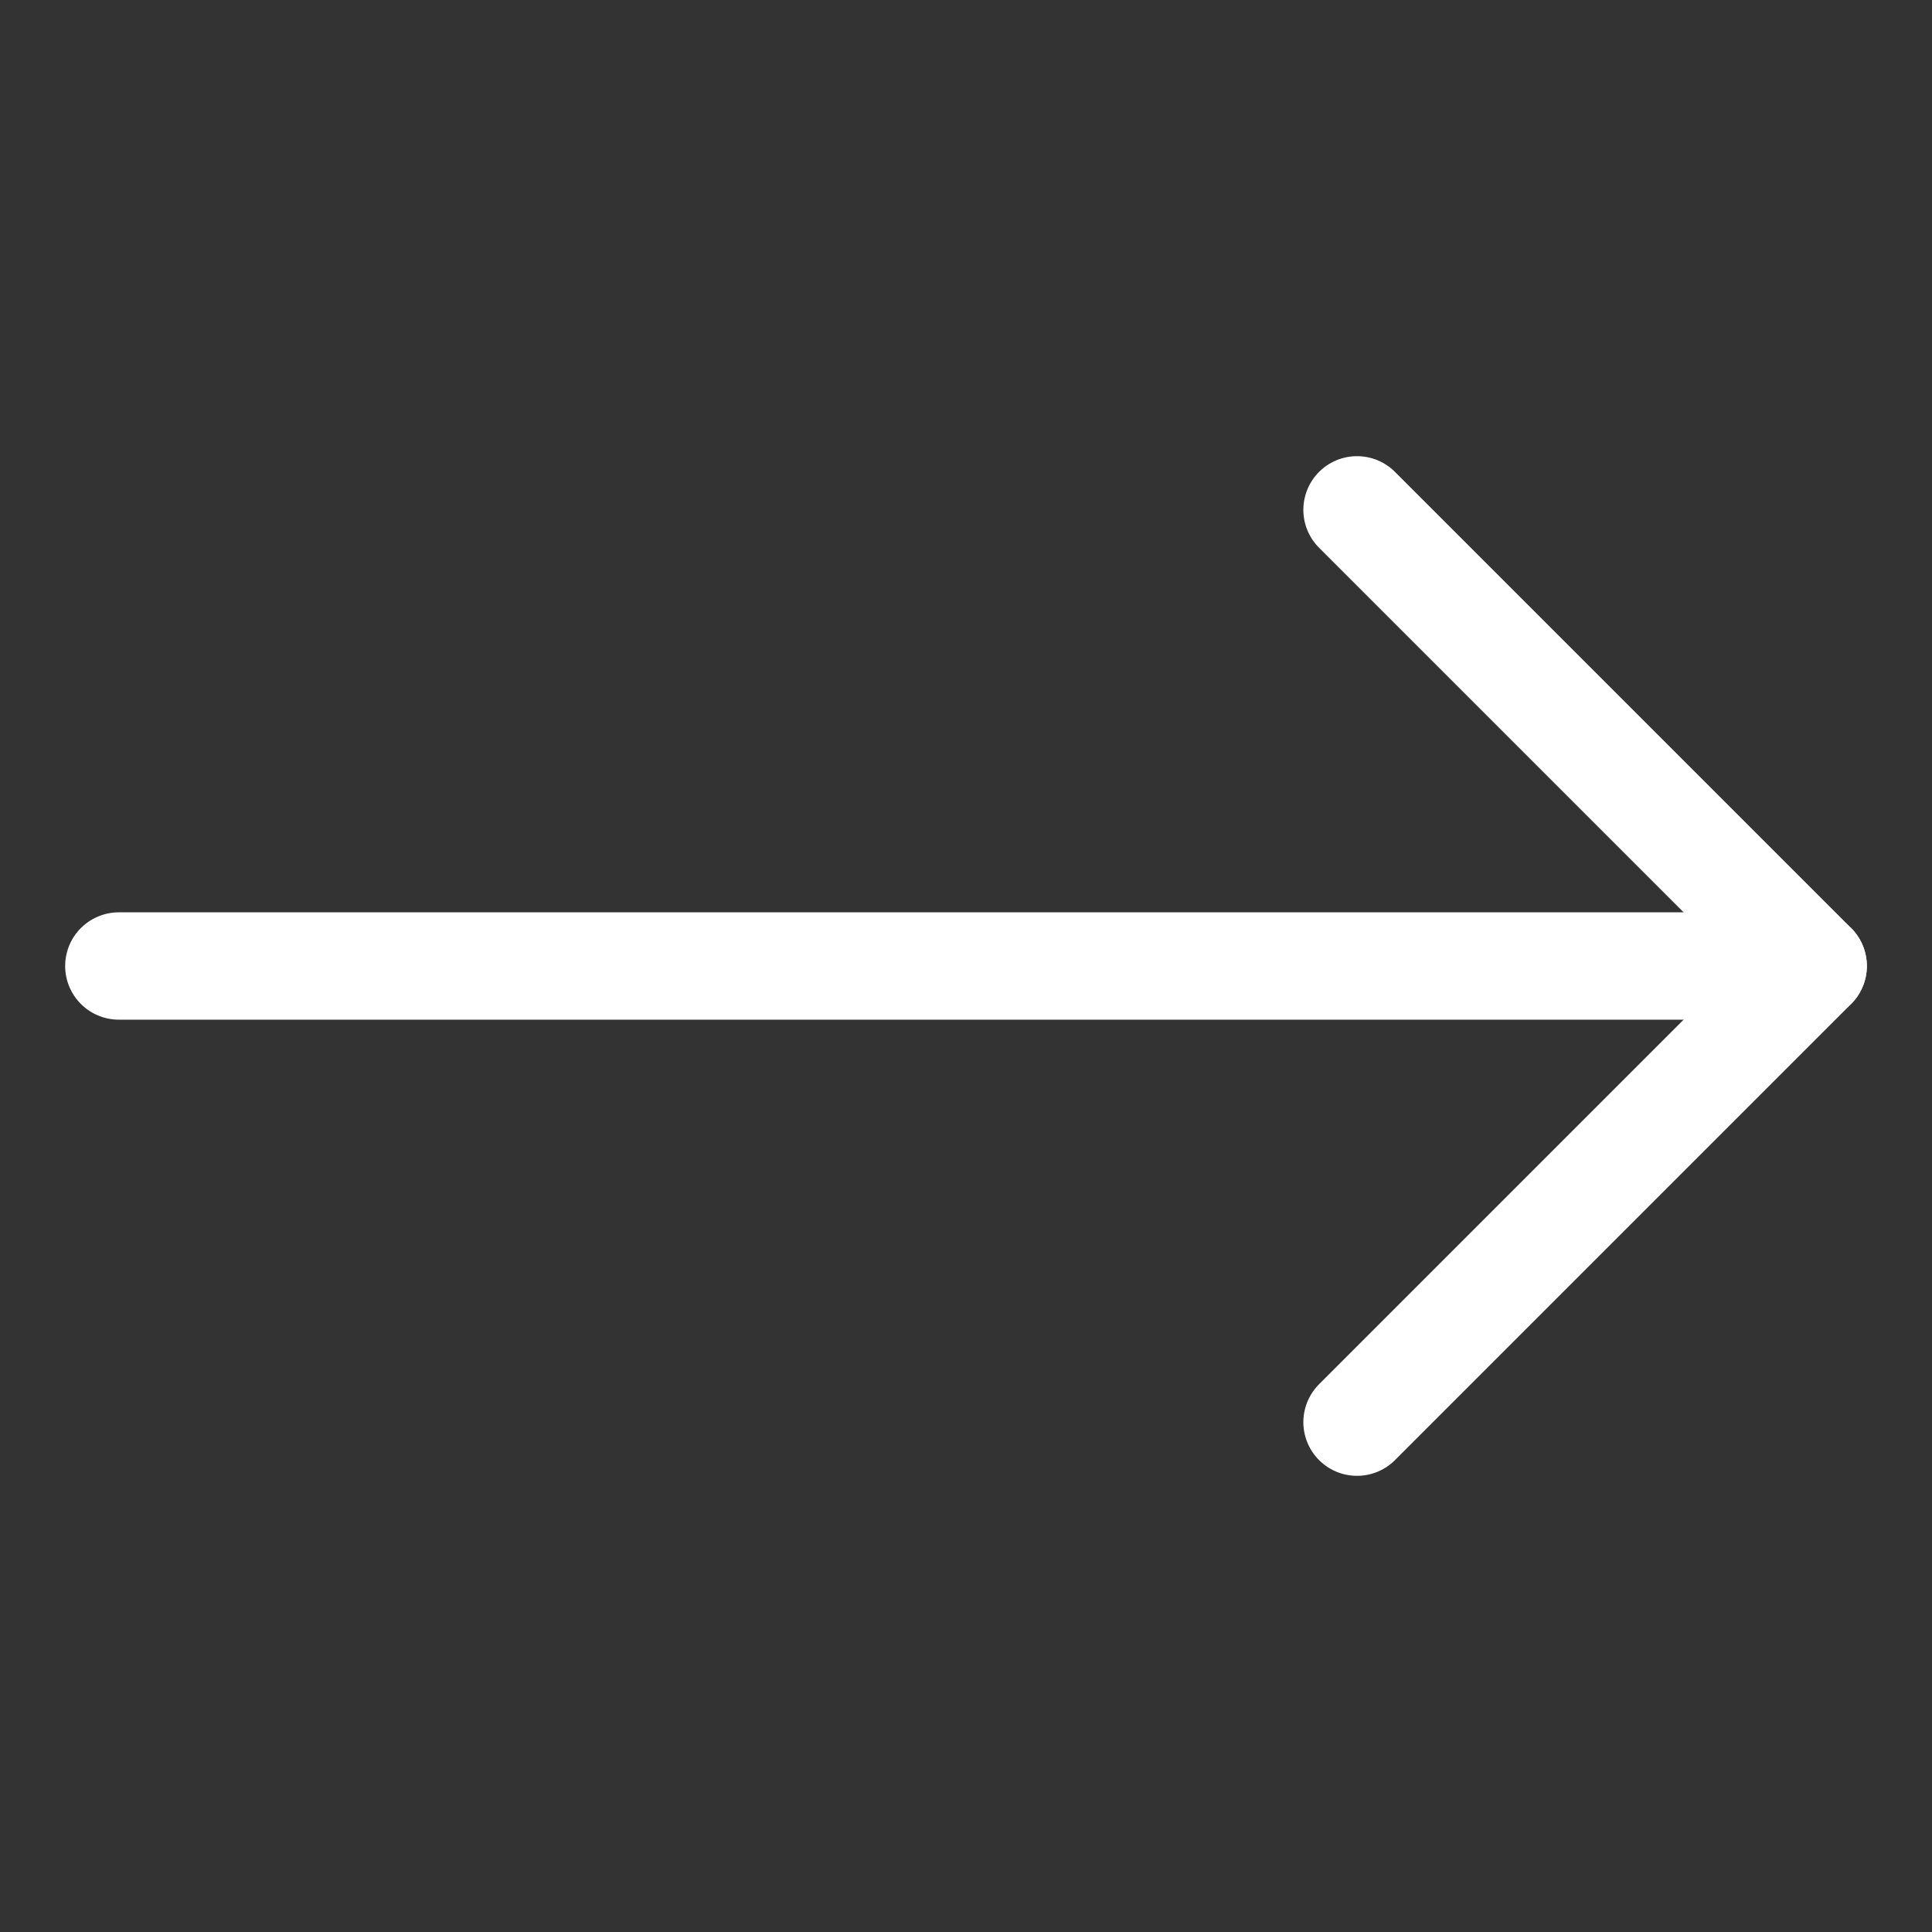 <svg width="18" height="18" viewBox="0 0 18 18" fill="none" xmlns="http://www.w3.org/2000/svg">
<rect x="0" y="0" width="18" height="18" fill="#333333" stroke="none"/>
<g clip-path="url(#clip0_303_169)">
<path d="M1.107 9L16.893 9" stroke="white" stroke-linecap="round" stroke-linejoin="round"/>
<path d="M12.643 13.25L16.893 9L12.643 4.75" stroke="white" stroke-linecap="round" stroke-linejoin="round"/>
</g>
<defs>
<clipPath id="clip0_303_169">
<rect width="18" height="18" fill="white" transform="translate(18) rotate(90)"/>
</clipPath>
</defs>
</svg>

